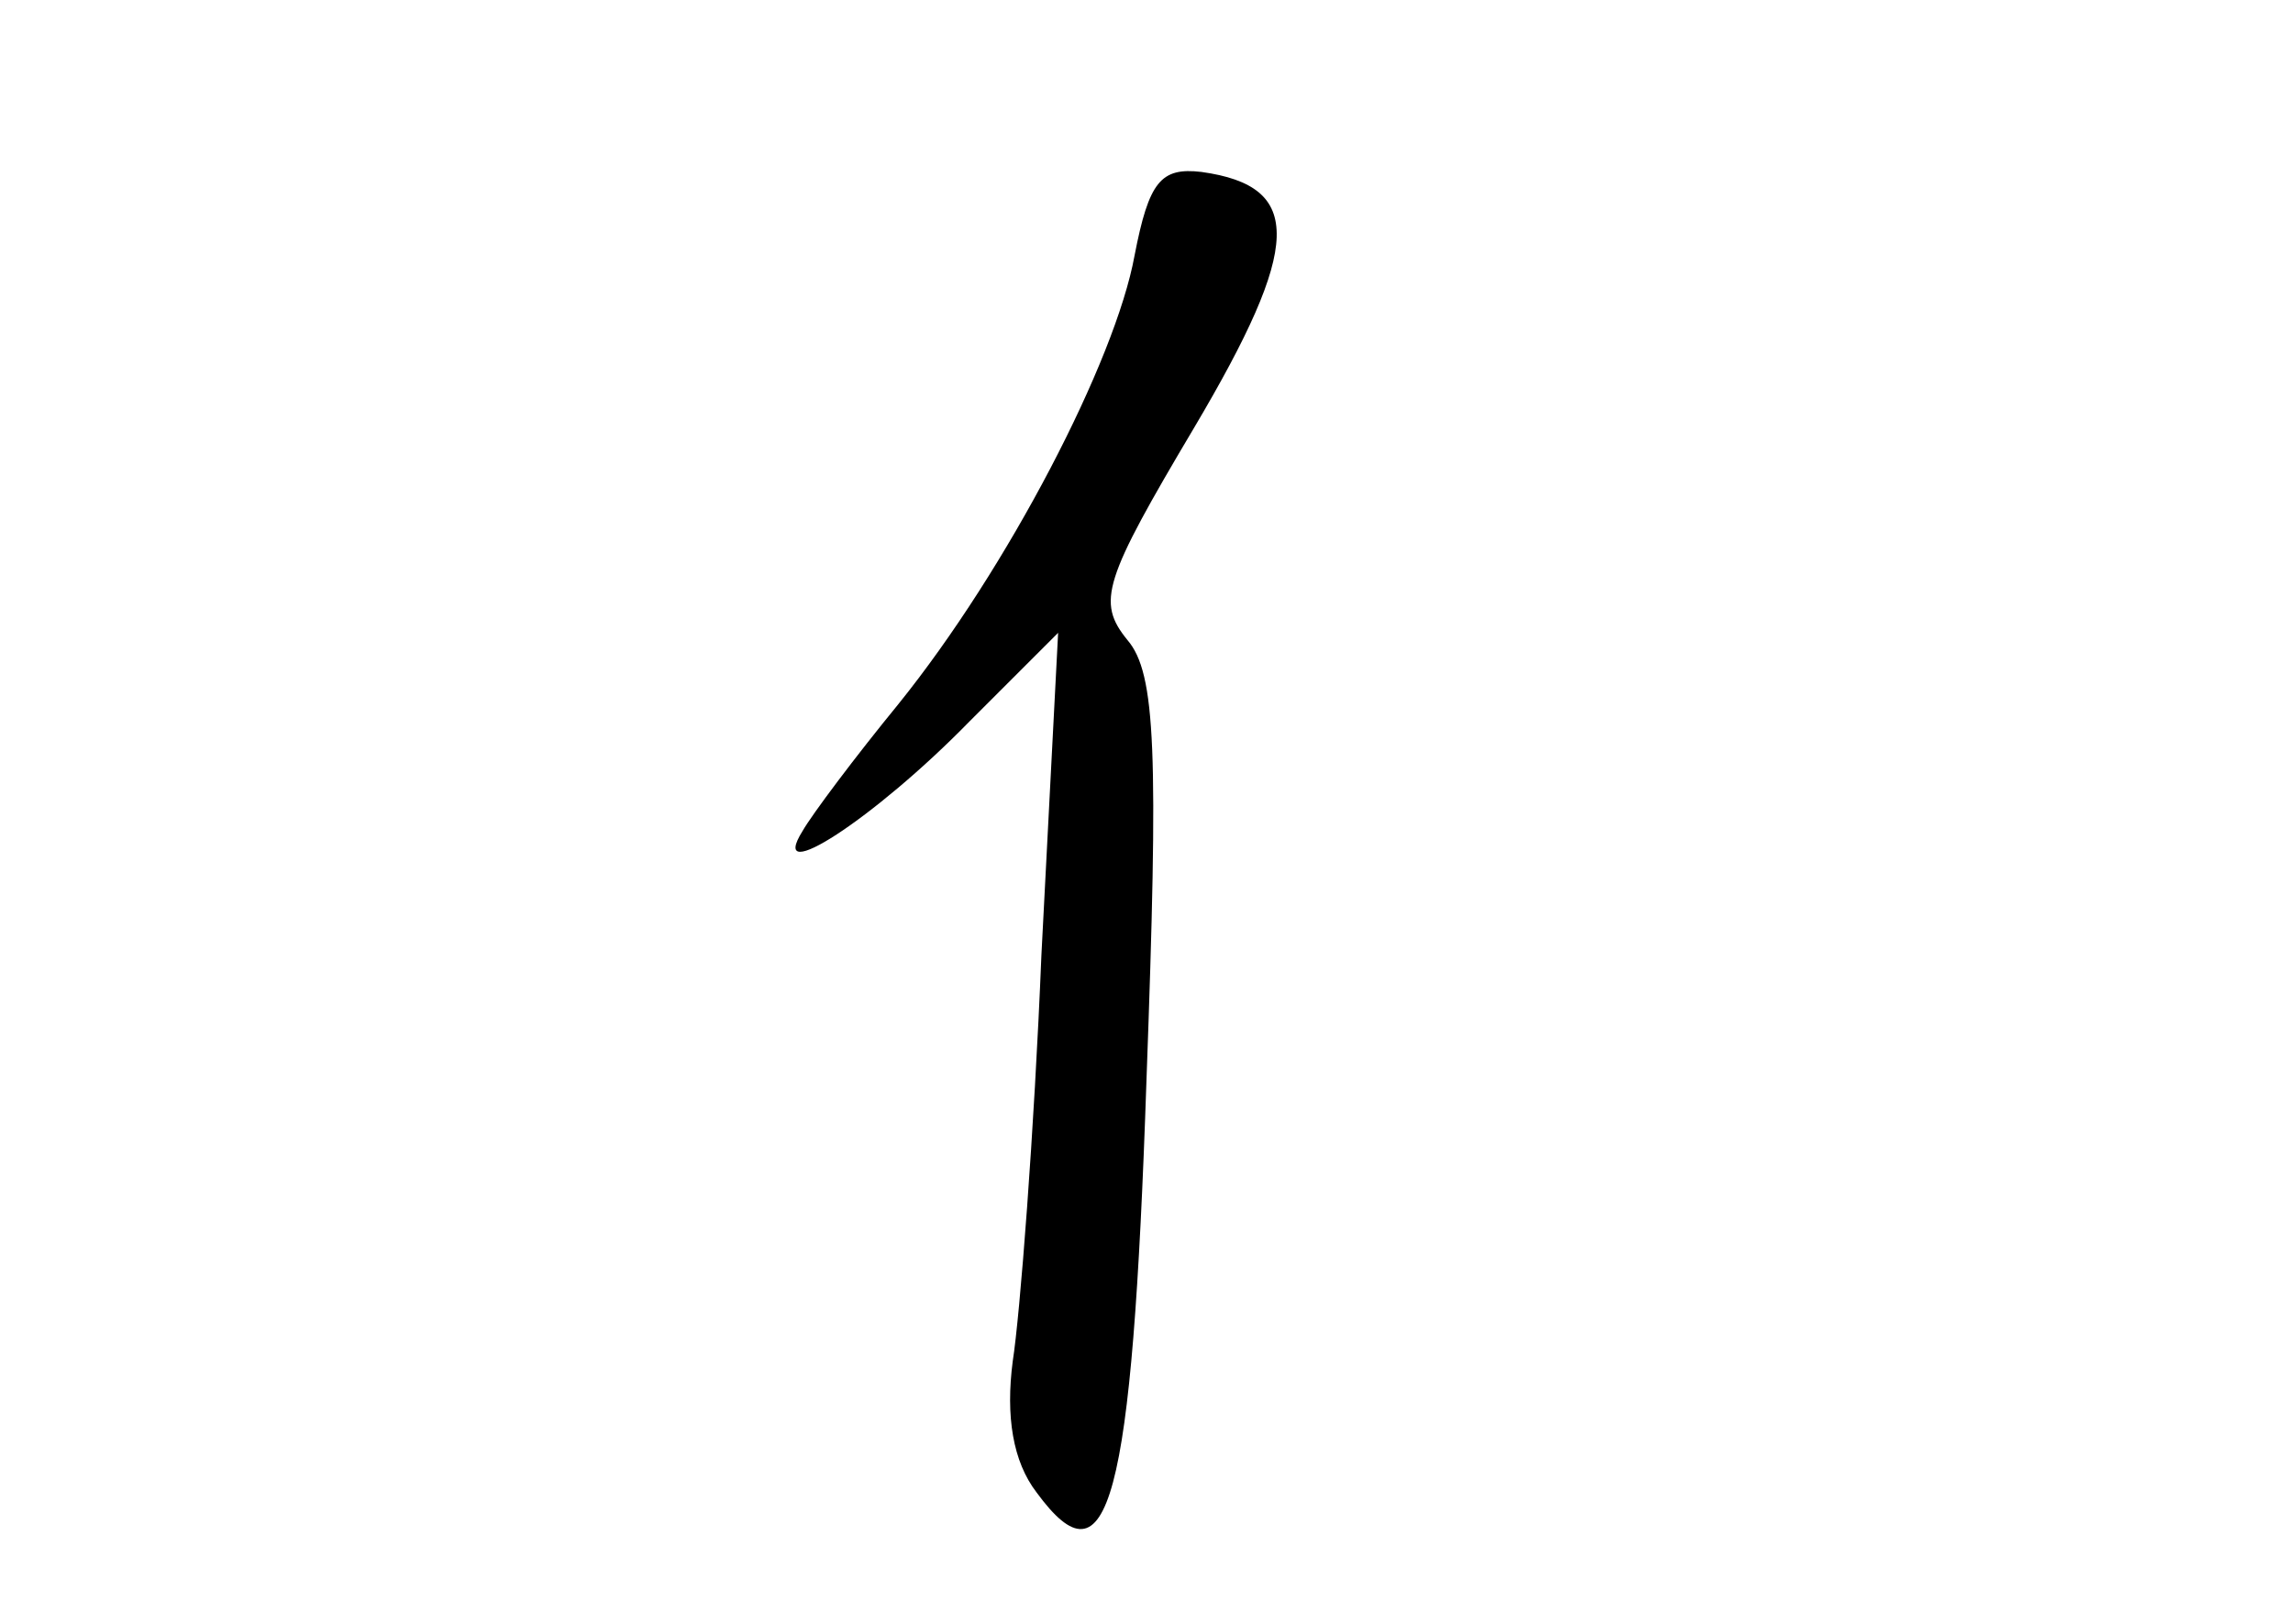 <?xml version="1.0" standalone="no"?>
<!DOCTYPE svg PUBLIC "-//W3C//DTD SVG 20010904//EN"
 "http://www.w3.org/TR/2001/REC-SVG-20010904/DTD/svg10.dtd">
<svg version="1.0" xmlns="http://www.w3.org/2000/svg"
 width="96pt" height="68pt" viewBox="0 0 96 68"
 preserveAspectRatio="xMidYMid meet">
<g transform="translate(0,68) scale(0.1,-0.1)"
fill="#000000" stroke="none">
<path d="M475 573 c-8 -44 -53 -131 -99 -188 -18 -22 -36 -46 -40 -53 -15 -24
30 5 70 46 l37 37 -7 -135 c-3 -74 -9 -151 -12 -170 -3 -23 0 -42 10 -55 30
-41 40 -5 46 173 5 137 4 170 -8 184 -13 16 -10 25 28 89 45 76 46 101 3 107
-17 2 -22 -4 -28 -35z"/>
</g>
</svg>

